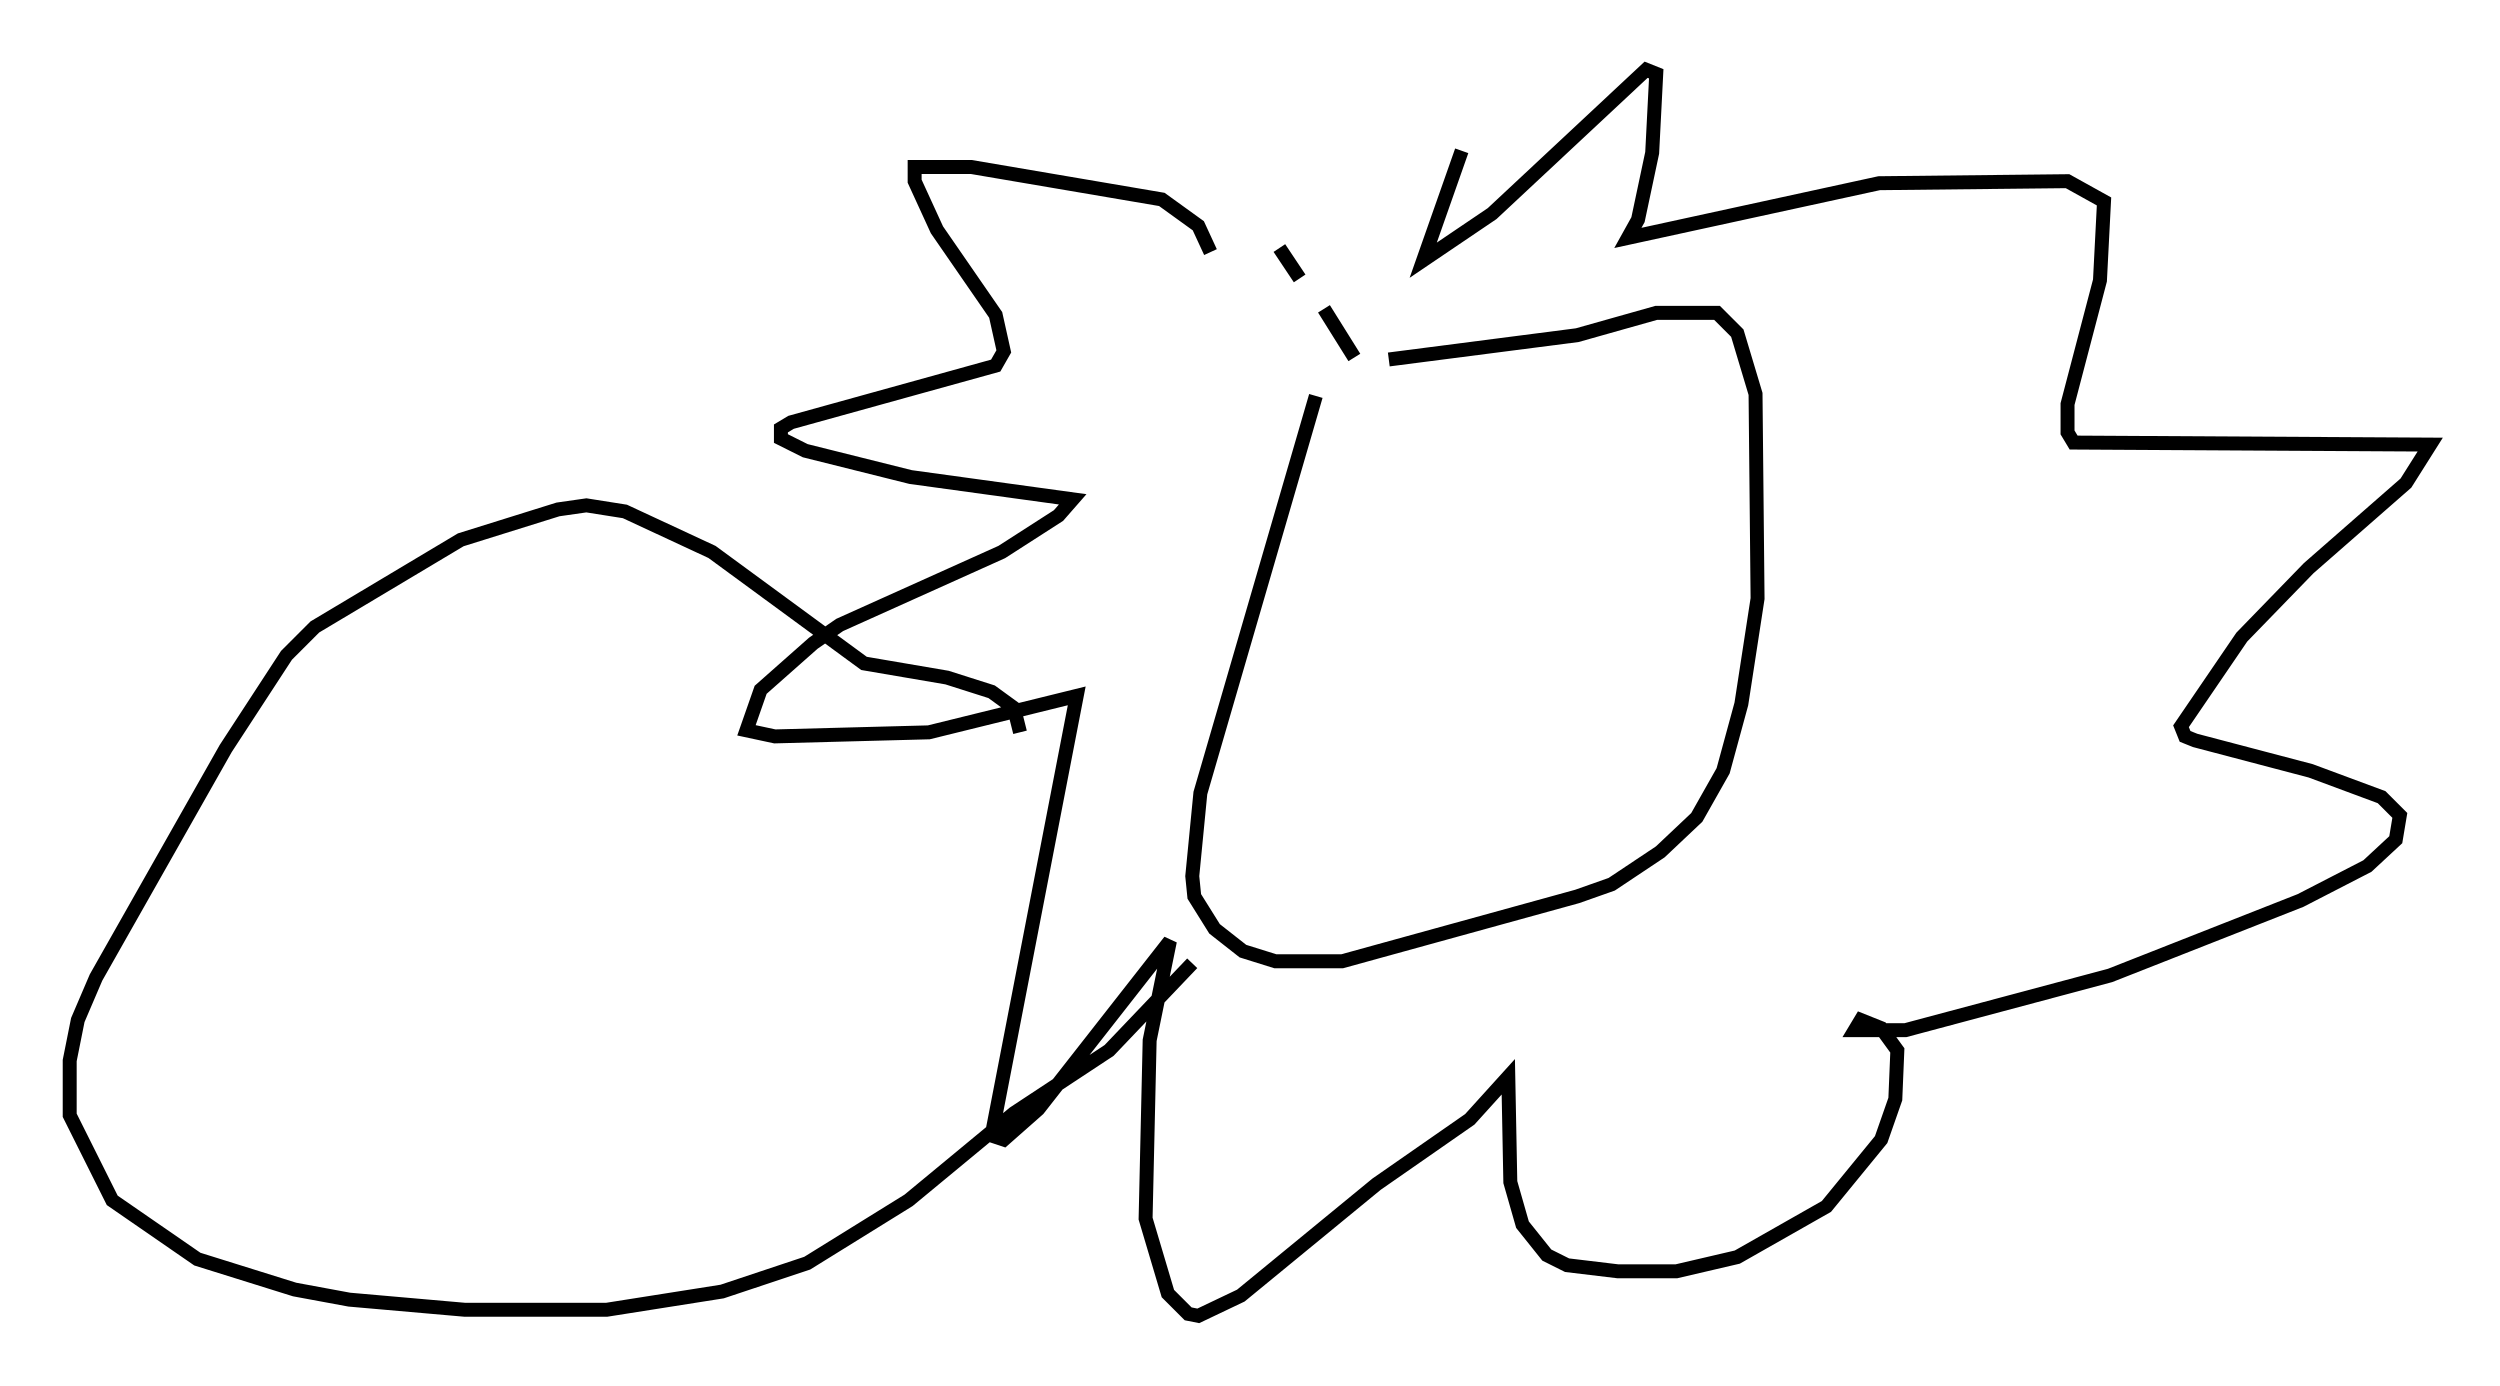 <?xml version="1.0" encoding="utf-8" ?>
<svg baseProfile="full" height="99.329" version="1.1" width="179.218" xmlns="http://www.w3.org/2000/svg" xmlns:ev="http://www.w3.org/2001/xml-events" xmlns:xlink="http://www.w3.org/1999/xlink"><defs /><rect fill="white" height="99.329" width="179.218" x="0" y="0" /><path d="M94.475, 26.642 m-0.145, 1.743 l-8.279, 28.469 -0.581, 5.955 l0.145, 1.453 1.453, 2.324 l2.034, 1.598 2.324, 0.726 l4.793, 0.0 16.849, -4.648 l2.469, -0.872 3.486, -2.324 l2.615, -2.469 1.888, -3.341 l1.307, -4.793 1.162, -7.553 l-0.145, -14.67 -1.307, -4.358 l-1.453, -1.453 -4.358, 0.0 l-5.665, 1.598 -13.508, 1.743 m-2.469, -0.145 l-2.179, -3.486 m-1.743, -2.179 l-1.453, -2.179 m-4.939, 0.291 l-0.872, -1.888 -2.615, -1.888 l-13.654, -2.324 -4.067, 0.0 l0.0, 1.017 1.598, 3.486 l4.212, 6.101 0.581, 2.615 l-0.581, 1.017 -14.67, 4.067 l-0.726, 0.436 0.0, 0.726 l1.743, 0.872 7.553, 1.888 l11.62, 1.598 -1.017, 1.162 l-4.067, 2.615 -11.62, 5.229 l-1.888, 1.307 -3.777, 3.341 l-1.017, 2.905 2.034, 0.436 l11.039, -0.291 10.603, -2.615 l-6.101, 31.519 0.872, 0.291 l2.469, -2.179 9.441, -12.056 l-1.453, 7.117 -0.291, 12.782 l1.598, 5.374 1.453, 1.453 l0.726, 0.145 3.05, -1.453 l9.732, -7.989 6.682, -4.648 l2.76, -3.05 0.145, 7.553 l0.872, 3.05 1.743, 2.179 l1.453, 0.726 3.631, 0.436 l4.212, 0.0 4.358, -1.017 l6.391, -3.631 3.922, -4.793 l1.017, -2.905 0.145, -3.486 l-1.162, -1.598 -1.453, -0.581 l-0.436, 0.726 3.631, 0.0 l14.67, -3.922 13.654, -5.374 l4.793, -2.469 2.034, -1.888 l0.291, -1.743 -1.307, -1.307 l-5.084, -1.888 -8.279, -2.179 l-0.726, -0.291 -0.291, -0.726 l4.358, -6.391 4.793, -4.939 l6.972, -6.101 1.743, -2.76 l-25.564, -0.145 -0.436, -0.726 l0.0, -2.034 2.324, -8.86 l0.291, -5.665 -2.615, -1.453 l-13.508, 0.145 -18.011, 3.922 l0.726, -1.307 1.017, -4.793 l0.291, -5.665 -0.726, -0.291 l-11.039, 10.313 -4.939, 3.341 l2.76, -7.844 m-31.665, 41.687 l-0.436, -1.743 -1.598, -1.162 l-3.196, -1.017 -5.955, -1.017 l-10.894, -7.989 -6.246, -2.905 l-2.76, -0.436 -2.034, 0.291 l-6.972, 2.179 -10.458, 6.246 l-2.034, 2.034 -4.358, 6.682 l-9.296, 16.413 -1.307, 3.05 l-0.581, 2.905 0.0, 3.922 l3.05, 6.101 6.101, 4.212 l6.972, 2.179 3.922, 0.726 l8.279, 0.726 10.168, 0.0 l8.279, -1.307 6.101, -2.034 l7.263, -4.503 7.553, -6.246 l6.827, -4.503 5.955, -6.246 " fill="none" stroke="black" stroke-width="1" /></svg>